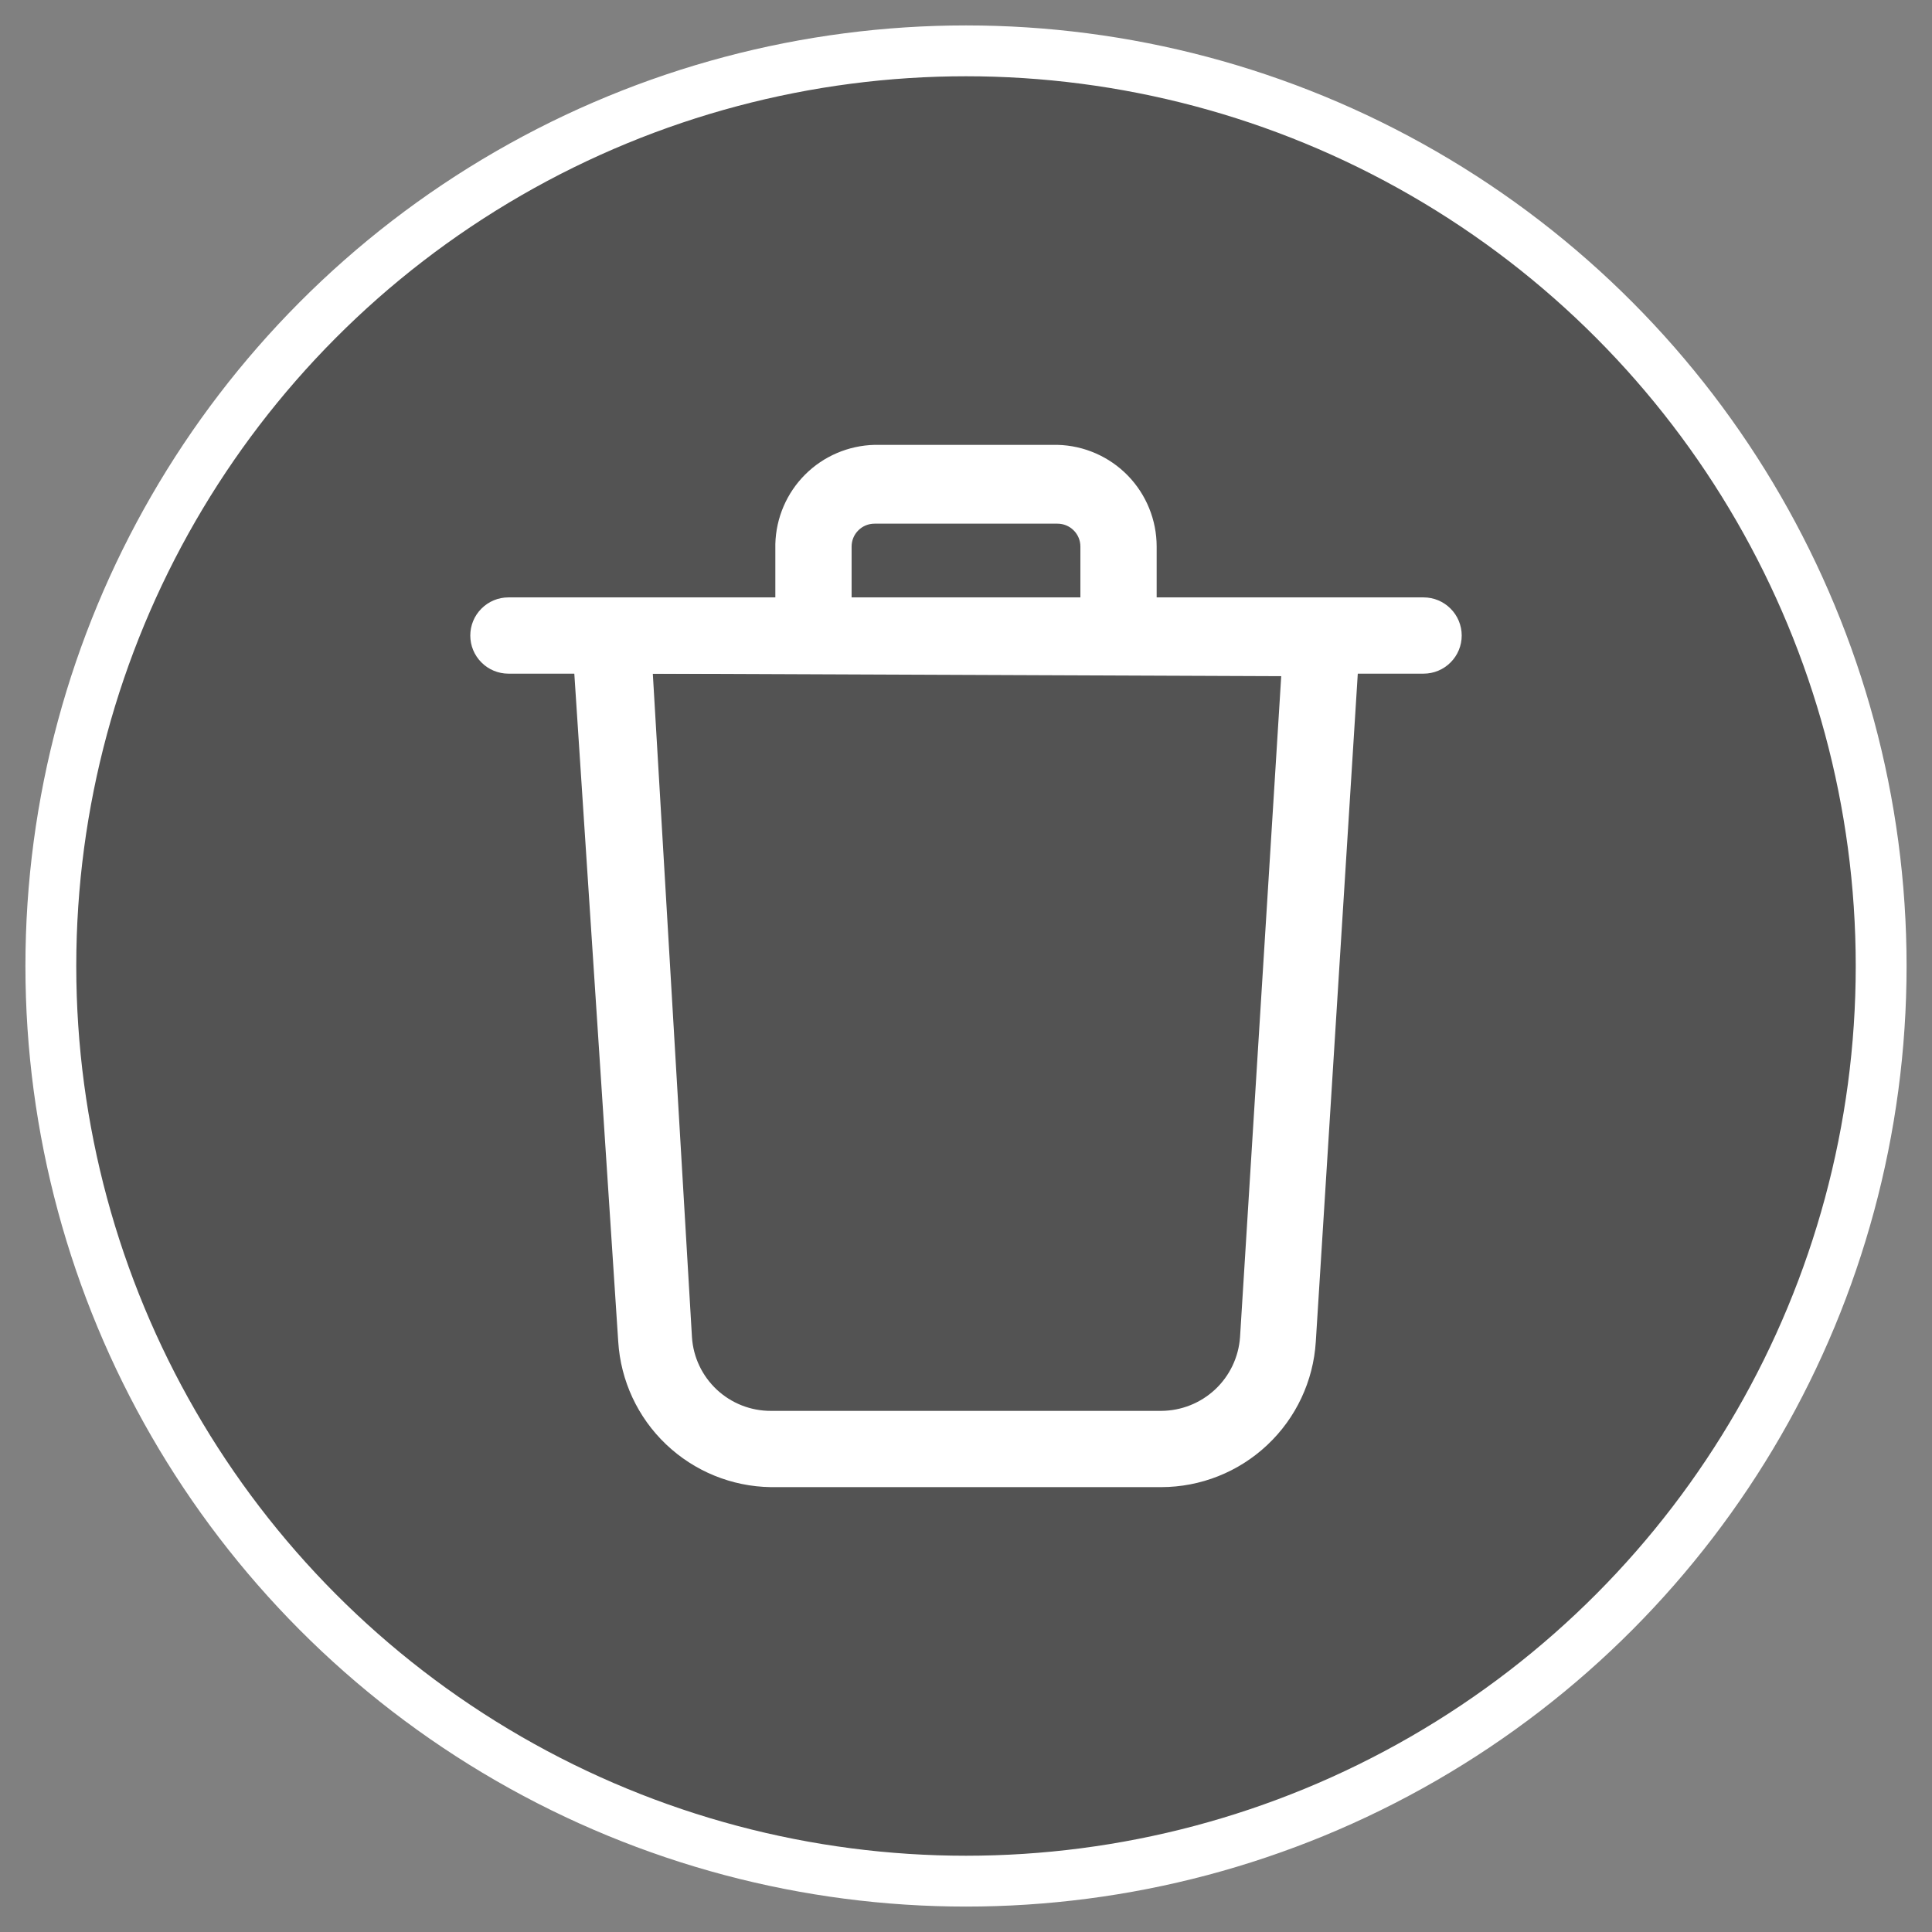 <svg width="38" height="38" viewBox="0 0 38 38" fill="none" xmlns="http://www.w3.org/2000/svg">
<rect x="0" y="0" width="38" height="38" fill="#808080" stroke="none"/>
<g id="bin1">
<circle id="Ellipse 13" cx="19" cy="19" r="18" fill="#262626" fill-opacity="0.5" stroke="white"/>
<g id="bin2 2">
<g id="Group">
<path id="Vector" d="M22.84 29.25H15.16C14.392 29.239 13.656 28.938 13.1 28.408C12.543 27.878 12.208 27.157 12.16 26.39L11.25 12.55C11.245 12.45 11.261 12.349 11.295 12.255C11.329 12.161 11.382 12.074 11.45 12C11.52 11.923 11.605 11.862 11.699 11.819C11.794 11.776 11.896 11.752 12 11.75H26C26.103 11.75 26.205 11.771 26.299 11.812C26.393 11.852 26.479 11.912 26.549 11.987C26.619 12.062 26.673 12.151 26.708 12.248C26.742 12.345 26.757 12.447 26.75 12.55L25.88 26.39C25.832 27.164 25.491 27.89 24.926 28.421C24.361 28.953 23.615 29.249 22.84 29.25V29.25ZM12.84 13.25L13.61 26.3C13.635 26.694 13.81 27.062 14.098 27.332C14.386 27.601 14.766 27.751 15.16 27.75H22.84C23.234 27.748 23.612 27.598 23.9 27.329C24.187 27.06 24.362 26.693 24.39 26.3L25.2 13.3L12.84 13.25Z" fill="white"/>
<path id="Vector_2" d="M28 13.25H10C9.801 13.25 9.61 13.171 9.47 13.03C9.329 12.89 9.25 12.699 9.25 12.5C9.25 12.301 9.329 12.11 9.47 11.97C9.61 11.829 9.801 11.75 10 11.75H28C28.199 11.75 28.39 11.829 28.53 11.97C28.671 12.11 28.75 12.301 28.75 12.5C28.75 12.699 28.671 12.89 28.53 13.03C28.39 13.171 28.199 13.25 28 13.25V13.25Z" fill="white"/>
<path id="Vector_3" d="M22 13.25H16C15.802 13.247 15.613 13.168 15.473 13.027C15.332 12.887 15.253 12.698 15.25 12.5V10.7C15.263 10.187 15.472 9.698 15.835 9.335C16.198 8.972 16.687 8.763 17.2 8.75H20.8C21.322 8.763 21.818 8.98 22.182 9.353C22.546 9.727 22.75 10.228 22.75 10.75V12.5C22.747 12.698 22.668 12.887 22.527 13.027C22.387 13.168 22.198 13.247 22 13.25V13.25ZM16.75 11.75H21.25V10.75C21.25 10.631 21.203 10.516 21.118 10.432C21.034 10.347 20.919 10.3 20.8 10.3H17.2C17.081 10.3 16.966 10.347 16.882 10.432C16.797 10.516 16.75 10.631 16.75 10.75V11.75Z" fill="white"/>
</g>
</g>
</g>
</svg>
